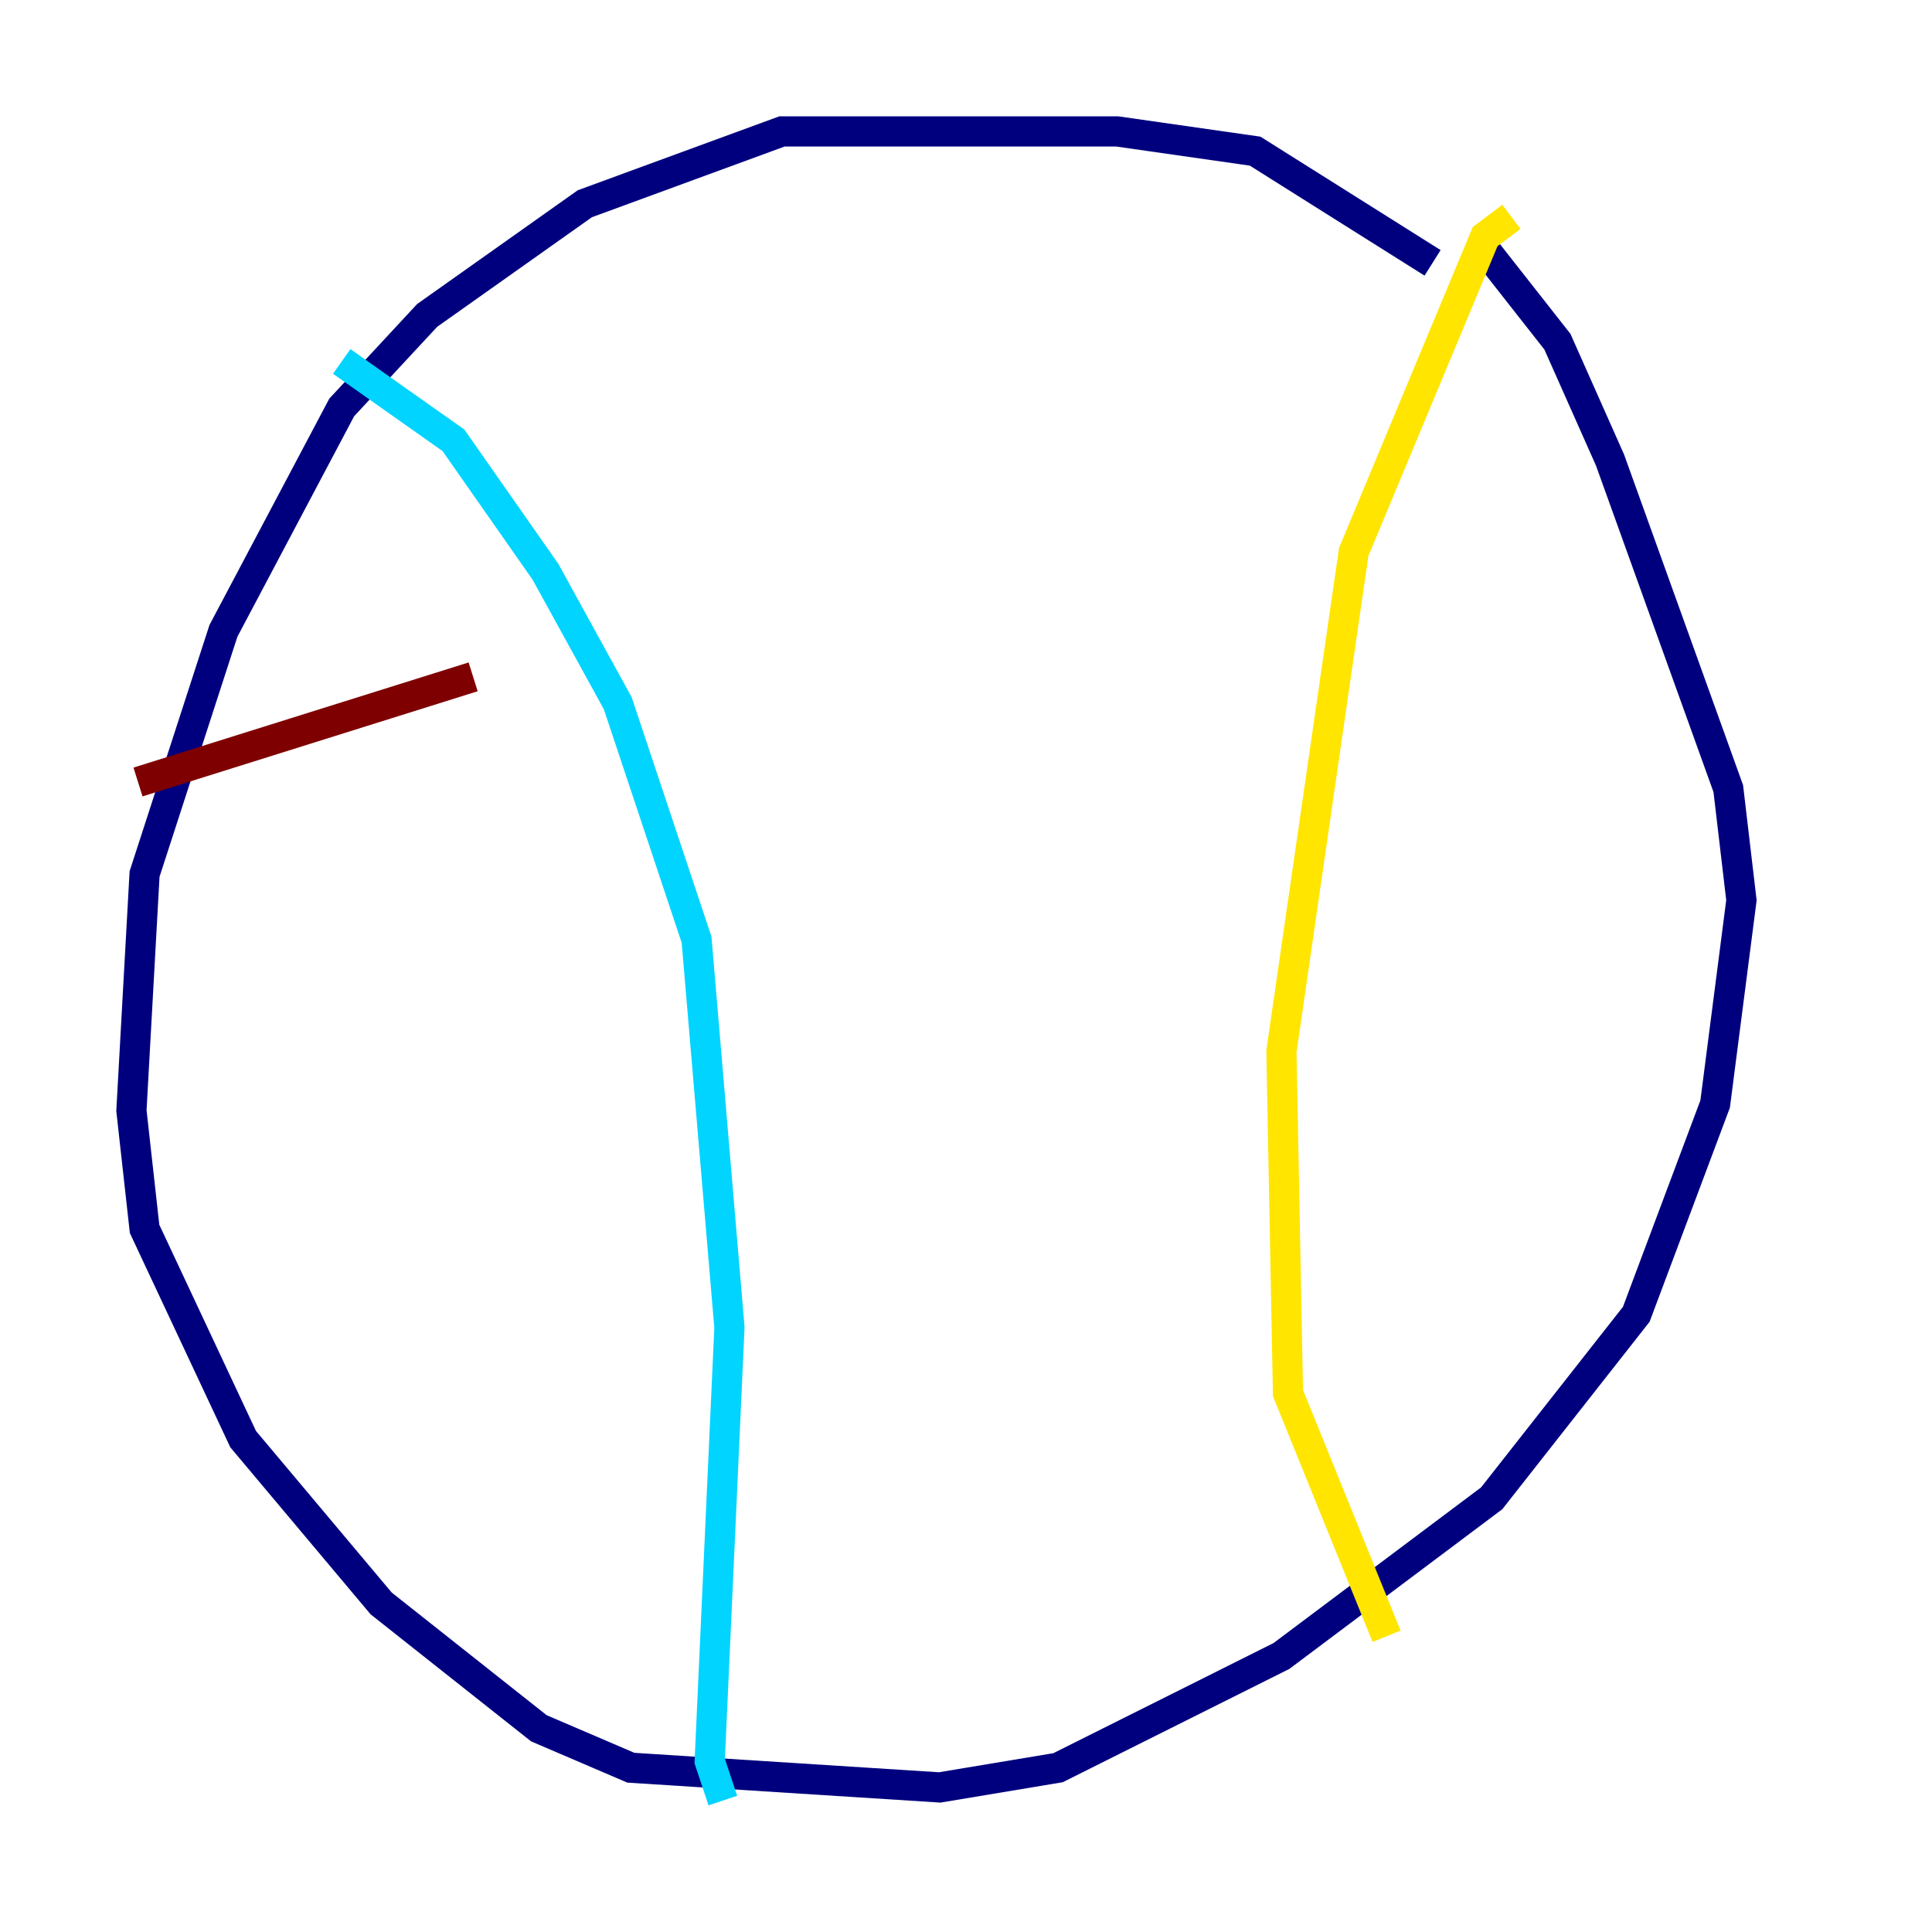 <?xml version="1.0" encoding="utf-8" ?>
<svg baseProfile="tiny" height="128" version="1.2" viewBox="0,0,128,128" width="128" xmlns="http://www.w3.org/2000/svg" xmlns:ev="http://www.w3.org/2001/xml-events" xmlns:xlink="http://www.w3.org/1999/xlink"><defs /><polyline fill="none" points="94.912,17.415 83.156,10.014 74.014,8.707 51.809,8.707 38.748,13.497 28.299,20.898 22.64,26.993 14.803,41.796 9.578,57.905 8.707,73.578 9.578,81.415 16.109,95.347 25.252,106.231 35.701,114.503 41.796,117.116 62.258,118.422 70.095,117.116 84.898,109.714 98.83,99.265 108.408,87.075 113.633,73.143 115.374,59.646 114.503,52.245 106.667,30.476 103.184,22.64 98.395,16.544" stroke="#00007f" stroke-width="2" /><polyline fill="none" points="22.64,23.946 30.041,29.17 36.136,37.878 40.925,46.585 46.15,62.258 48.327,87.946 47.02,116.68 47.891,119.293" stroke="#00d4ff" stroke-width="2" /><polyline fill="none" points="100.136,14.367 98.395,15.674 89.687,36.571 84.898,69.66 85.333,92.299 91.864,108.408" stroke="#ffe500" stroke-width="2" /><polyline fill="none" points="9.143,51.809 31.347,44.843" stroke="#7f0000" stroke-width="2" /></svg>